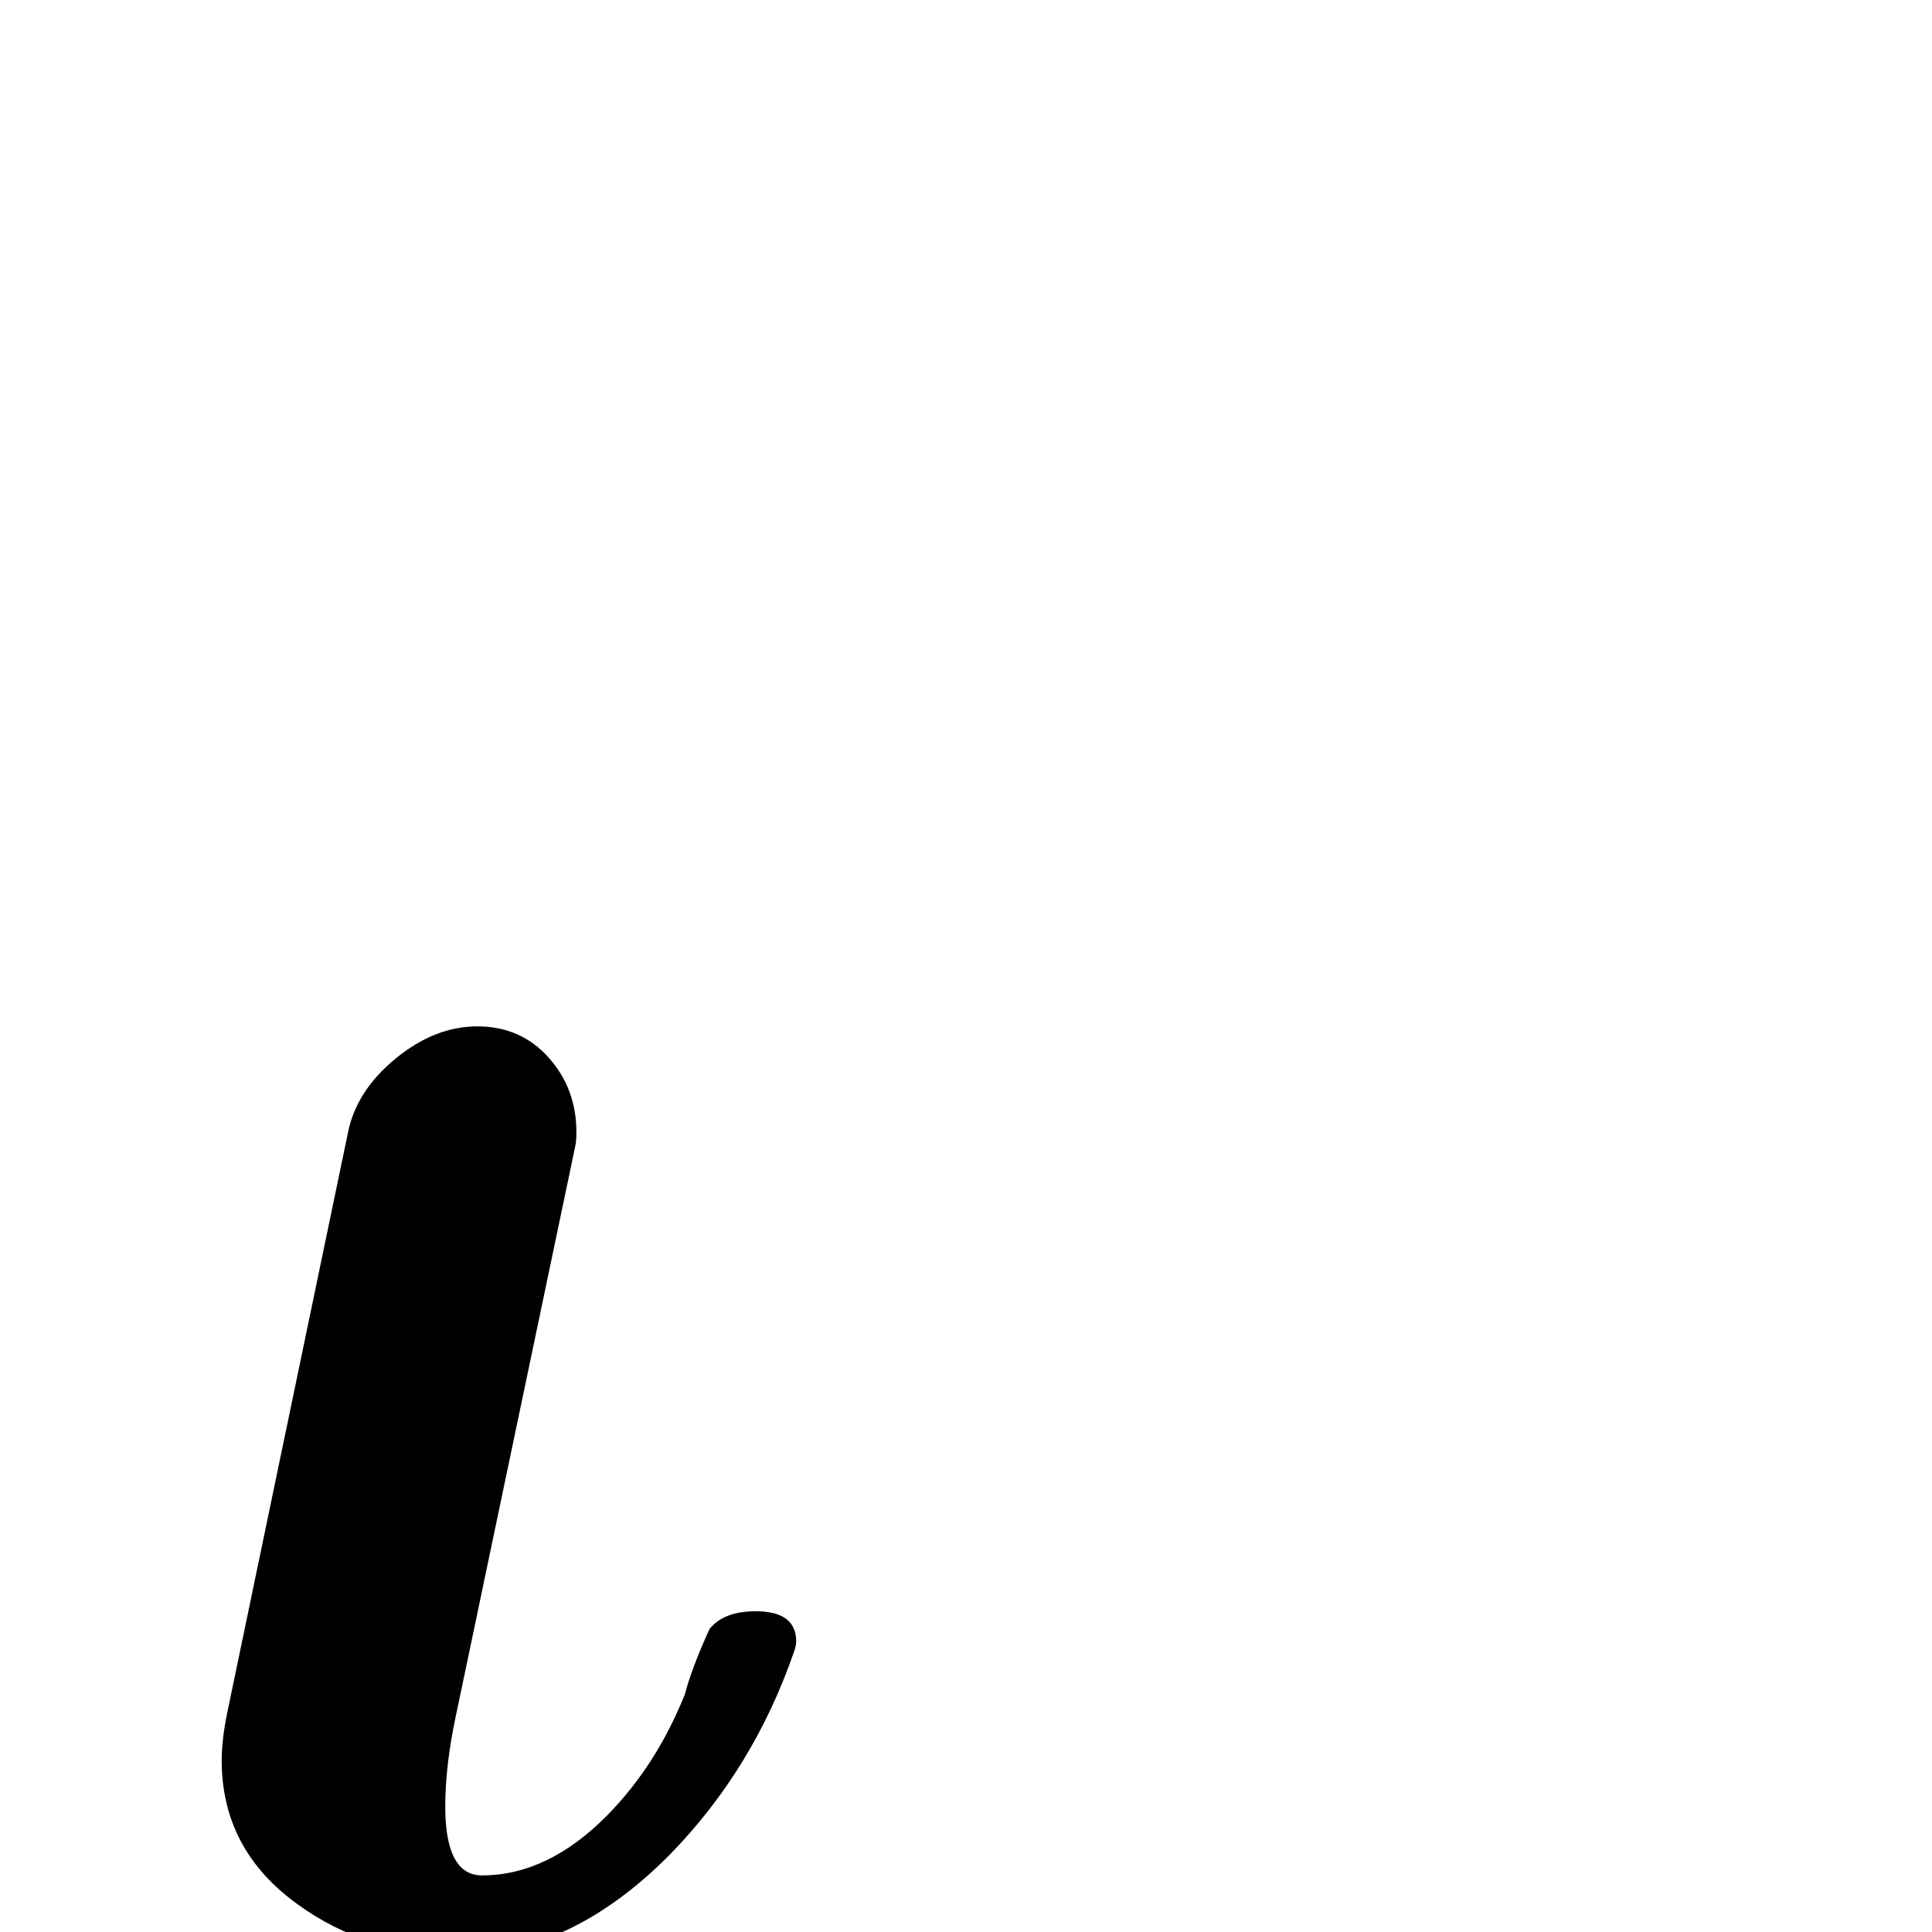 <?xml version="1.0" standalone="no"?>
<!DOCTYPE svg PUBLIC "-//W3C//DTD SVG 1.1//EN" "http://www.w3.org/Graphics/SVG/1.1/DTD/svg11.dtd" >
<svg viewBox="0 -442 2048 2048">
  <g transform="matrix(1 0 0 -1 0 1606)">
   <path fill="currentColor"
d="M844 308q0 -4 -2 -10q-43 -125 -132 -216q-105 -106 -223 -106q-98 0 -171 53q-81 58 -81 153q0 22 6 51l128 615q9 44 50.5 78t86.5 34q46 0 75.5 -33t29.5 -79q0 -9 -1 -14l-127 -606q-11 -52 -11 -95q0 -73 39 -73q70 0 133 64q52 53 82 128q7 27 26 69q15 19 49 19
q43 0 43 -32z" />
  </g>

</svg>
